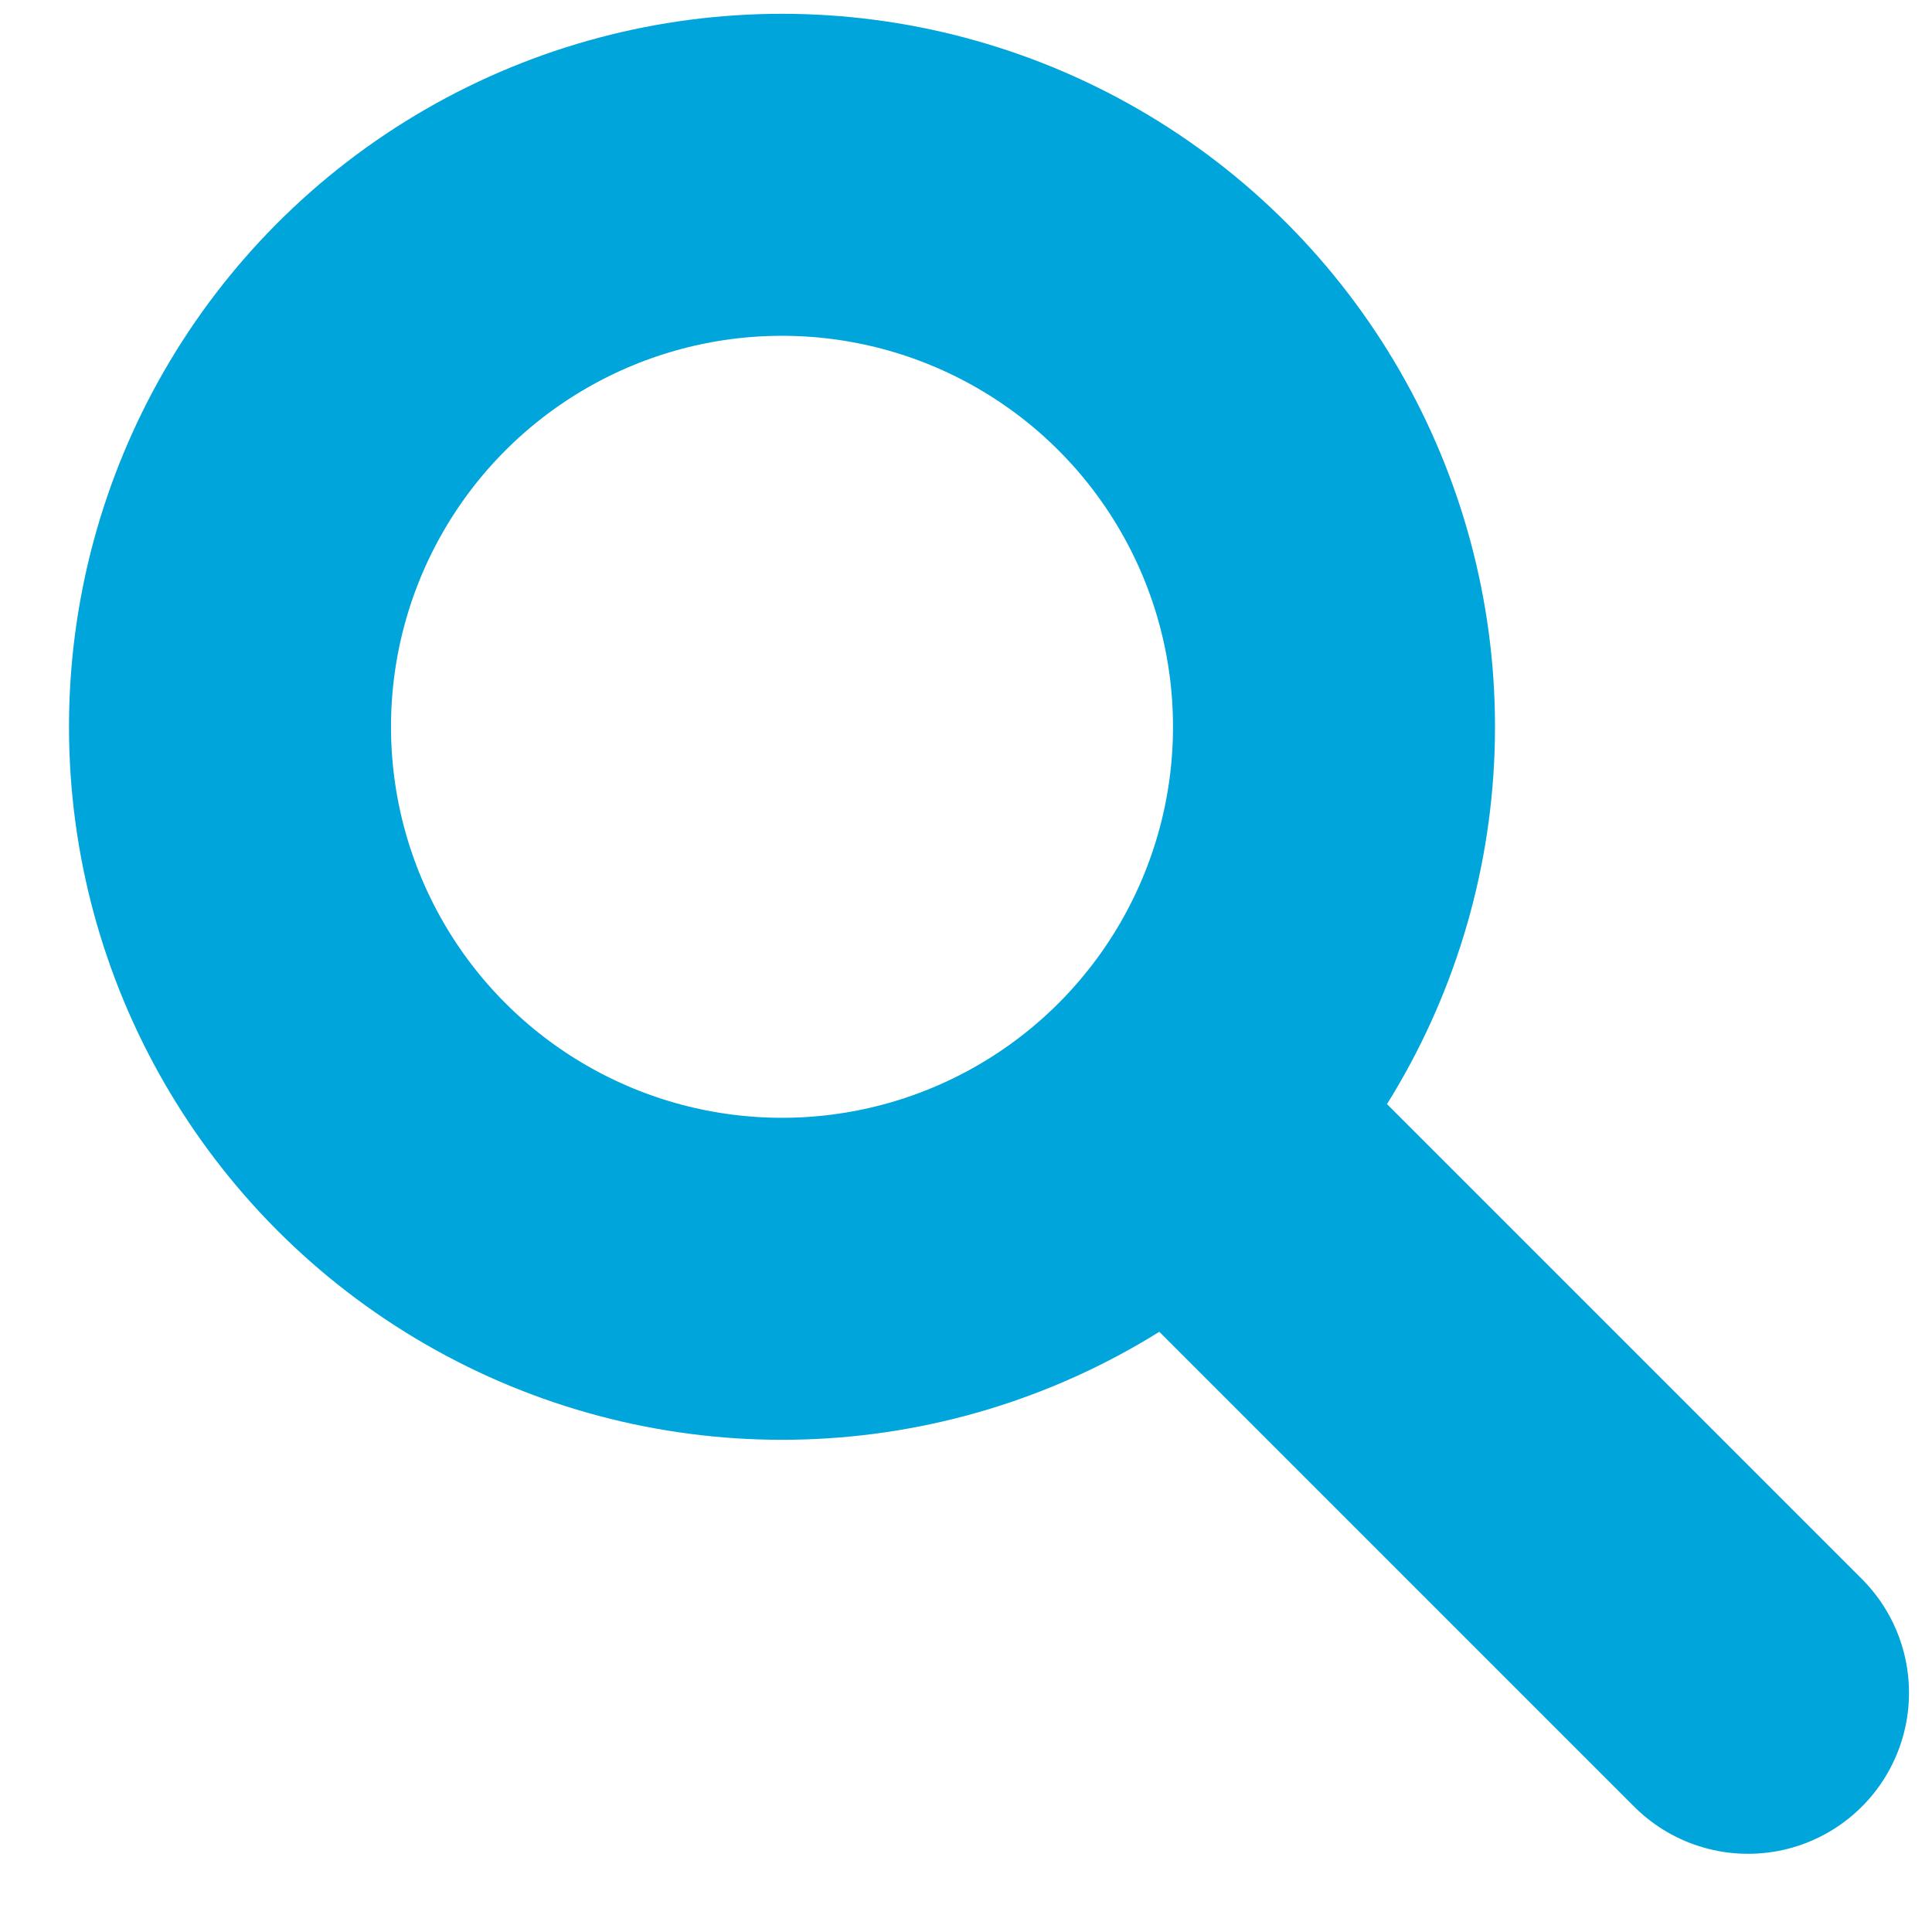 <?xml version="1.0" encoding="UTF-8"?>
<svg width="21px" height="21px" viewBox="0 0 21 21" version="1.1" xmlns="http://www.w3.org/2000/svg" xmlns:xlink="http://www.w3.org/1999/xlink">
    <!-- Generator: sketchtool 54.1 (76490) - https://sketchapp.com -->
    <title>70CCE959-C892-4F0D-862A-0B995EDD4B09</title>
    <desc>Created with sketchtool.</desc>
    <g id="Home" stroke="none" stroke-width="1" fill="none" fill-rule="evenodd" stroke-linecap="round" stroke-linejoin="round">
        <g transform="translate(-174, -30)" id="Topo-Backstage" stroke="#00A5DB" stroke-width="3.5">
            <g>
                <g id="Logo" transform="translate(0, 10)">
                    <g id="Icon-/-30-/-Search-/-Mercury" transform="translate(170, 15)">
                        <circle id="Oval" cx="12.5" cy="12.9" r="6"></circle>
                        <path d="M17.5,17.9 L23,23.4" id="Line"></path>
                    </g>
                </g>
            </g>
        </g>
    </g>
</svg>